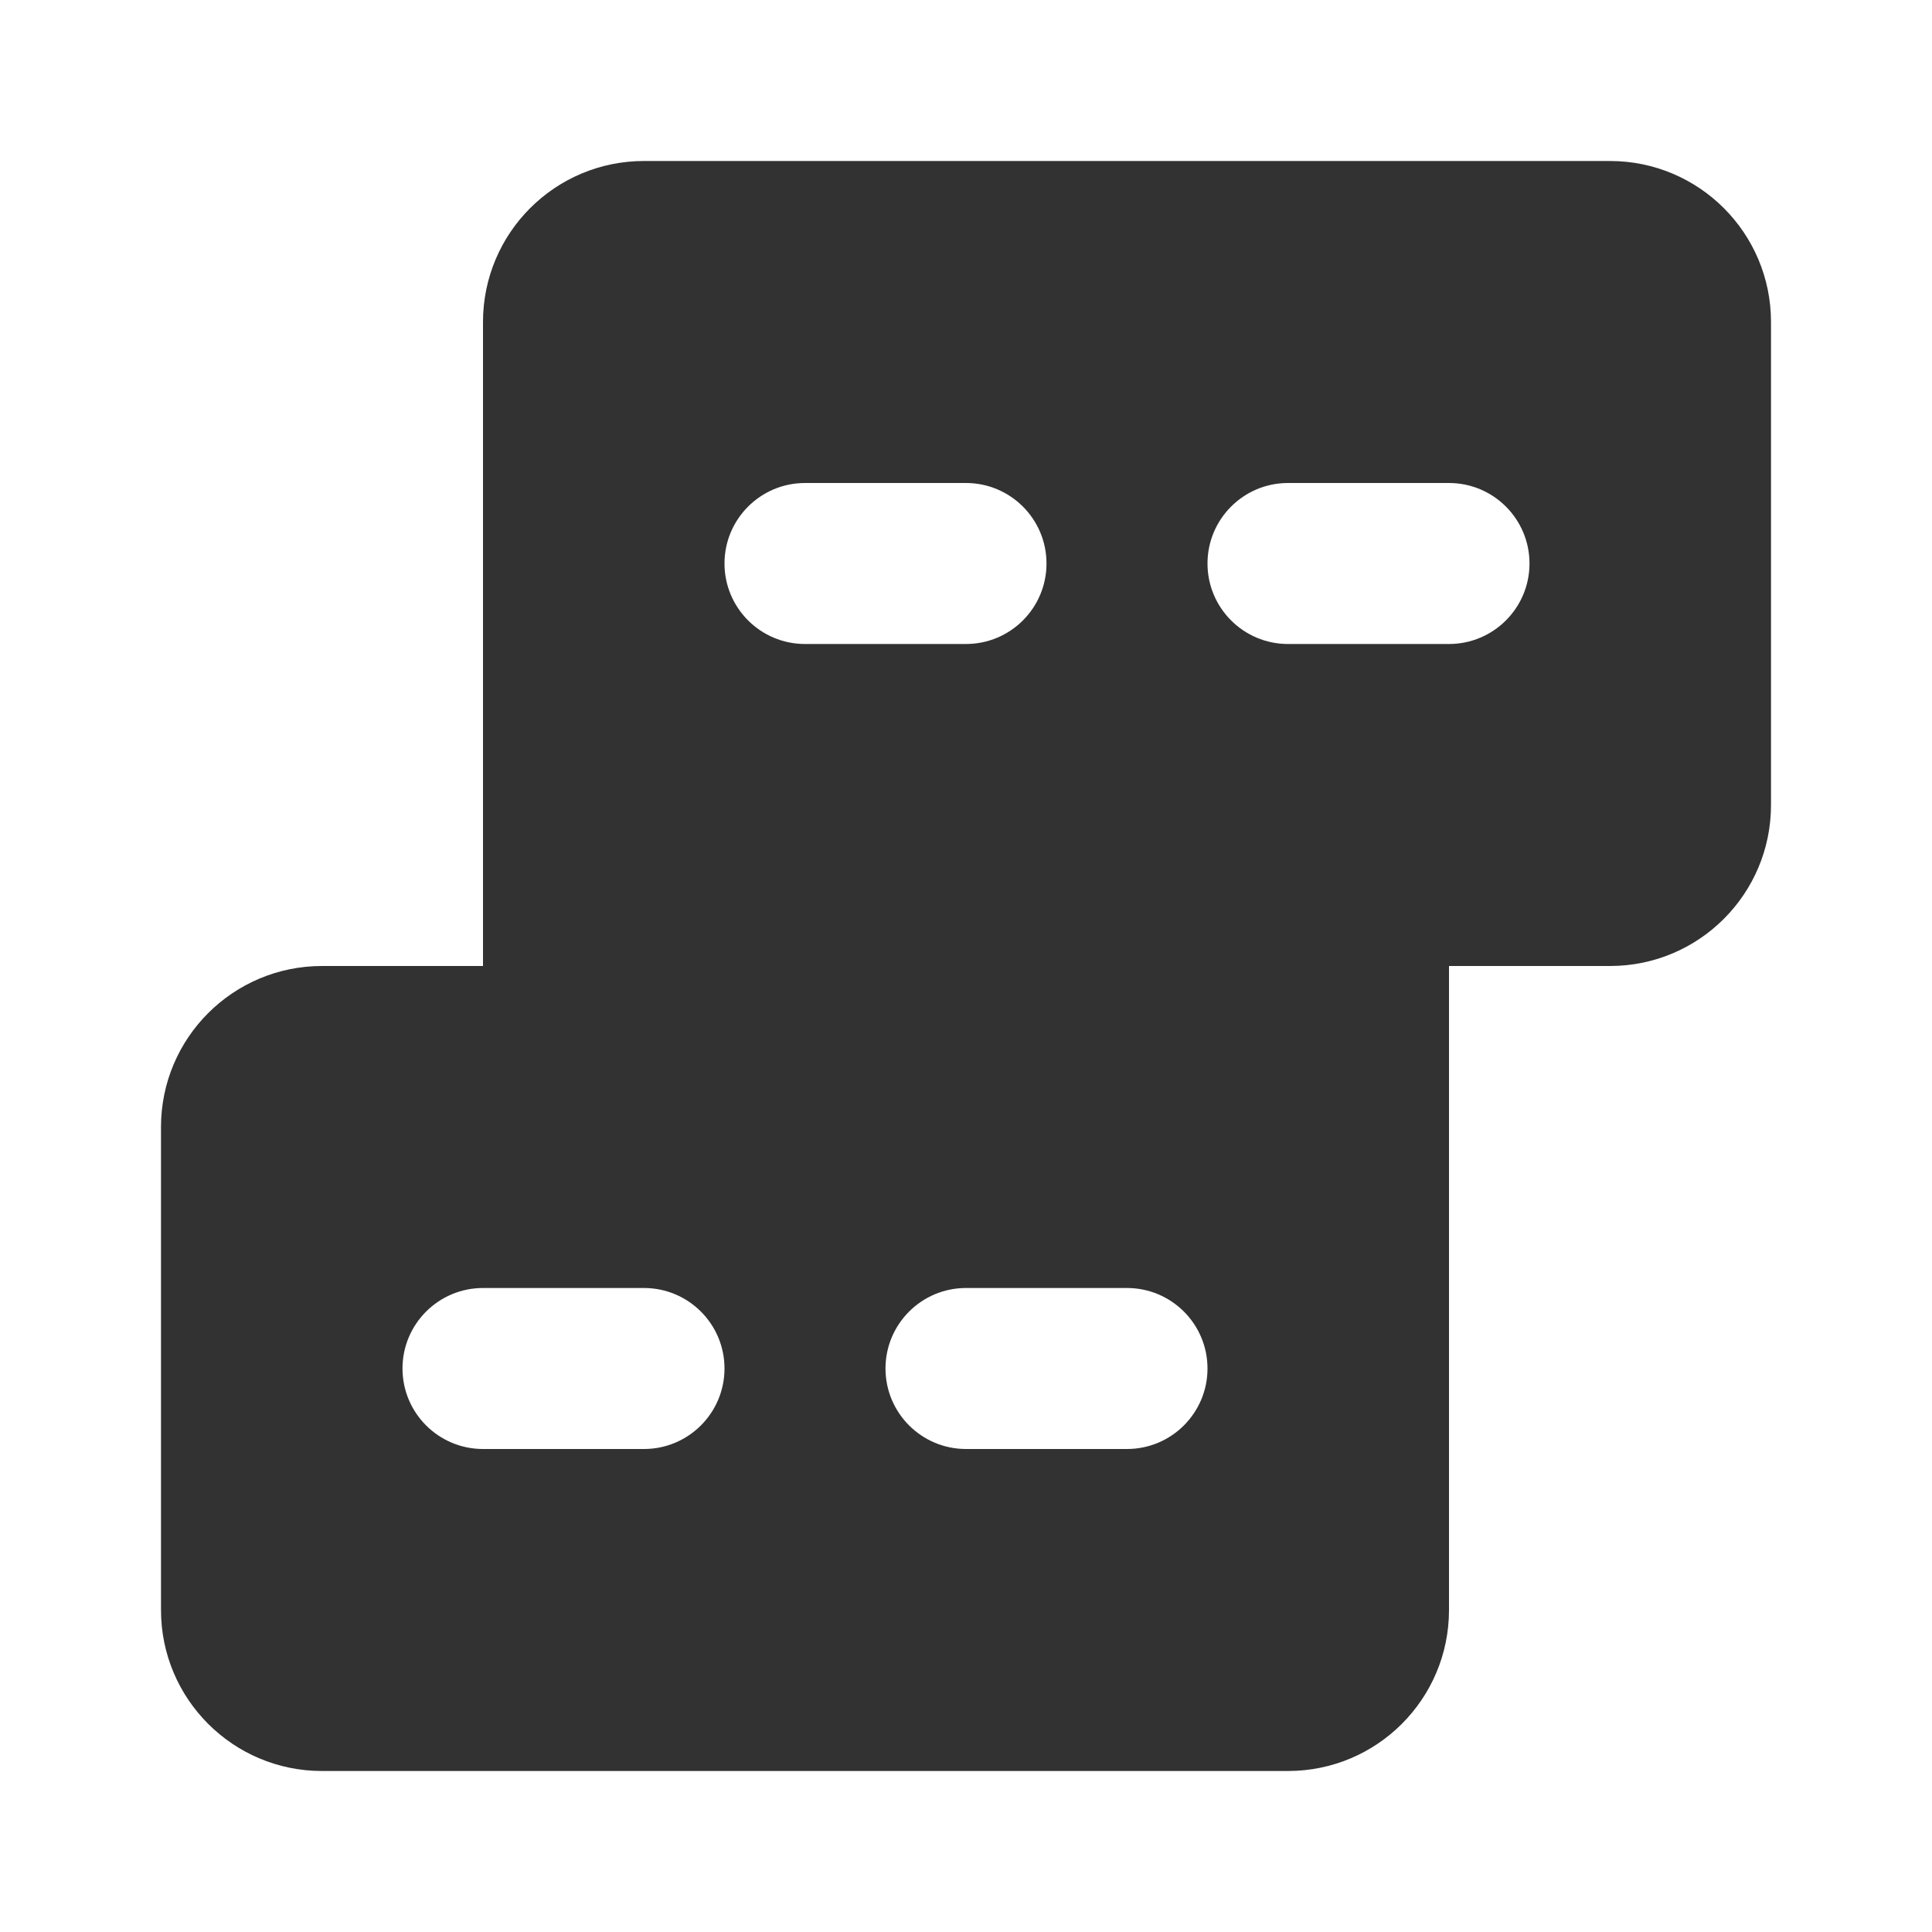 <svg width="24" height="24" viewBox="0 0 24 24" fill="none" xmlns="http://www.w3.org/2000/svg">
<path fill-rule="evenodd" clip-rule="evenodd" d="M8 2C6.895 2 6 2.895 6 4V12H4C2.895 12 2 12.895 2 14V20C2 21.105 2.895 22 4 22H16C17.105 22 18 21.105 18 20V12H20C21.105 12 22 11.105 22 10V4C22 2.895 21.105 2 20 2H8ZM16 6C15.448 6 15 6.448 15 7C15 7.552 15.448 8 16 8H18C18.552 8 19 7.552 19 7C19 6.448 18.552 6 18 6H16ZM9 7C9 6.448 9.448 6 10 6H12C12.552 6 13 6.448 13 7C13 7.552 12.552 8 12 8H10C9.448 8 9 7.552 9 7ZM6 16C5.448 16 5 16.448 5 17C5 17.552 5.448 18 6 18H8C8.552 18 9 17.552 9 17C9 16.448 8.552 16 8 16H6ZM11 17C11 16.448 11.448 16 12 16H14C14.552 16 15 16.448 15 17C15 17.552 14.552 18 14 18H12C11.448 18 11 17.552 11 17Z" fill="#323232"/>
</svg>
